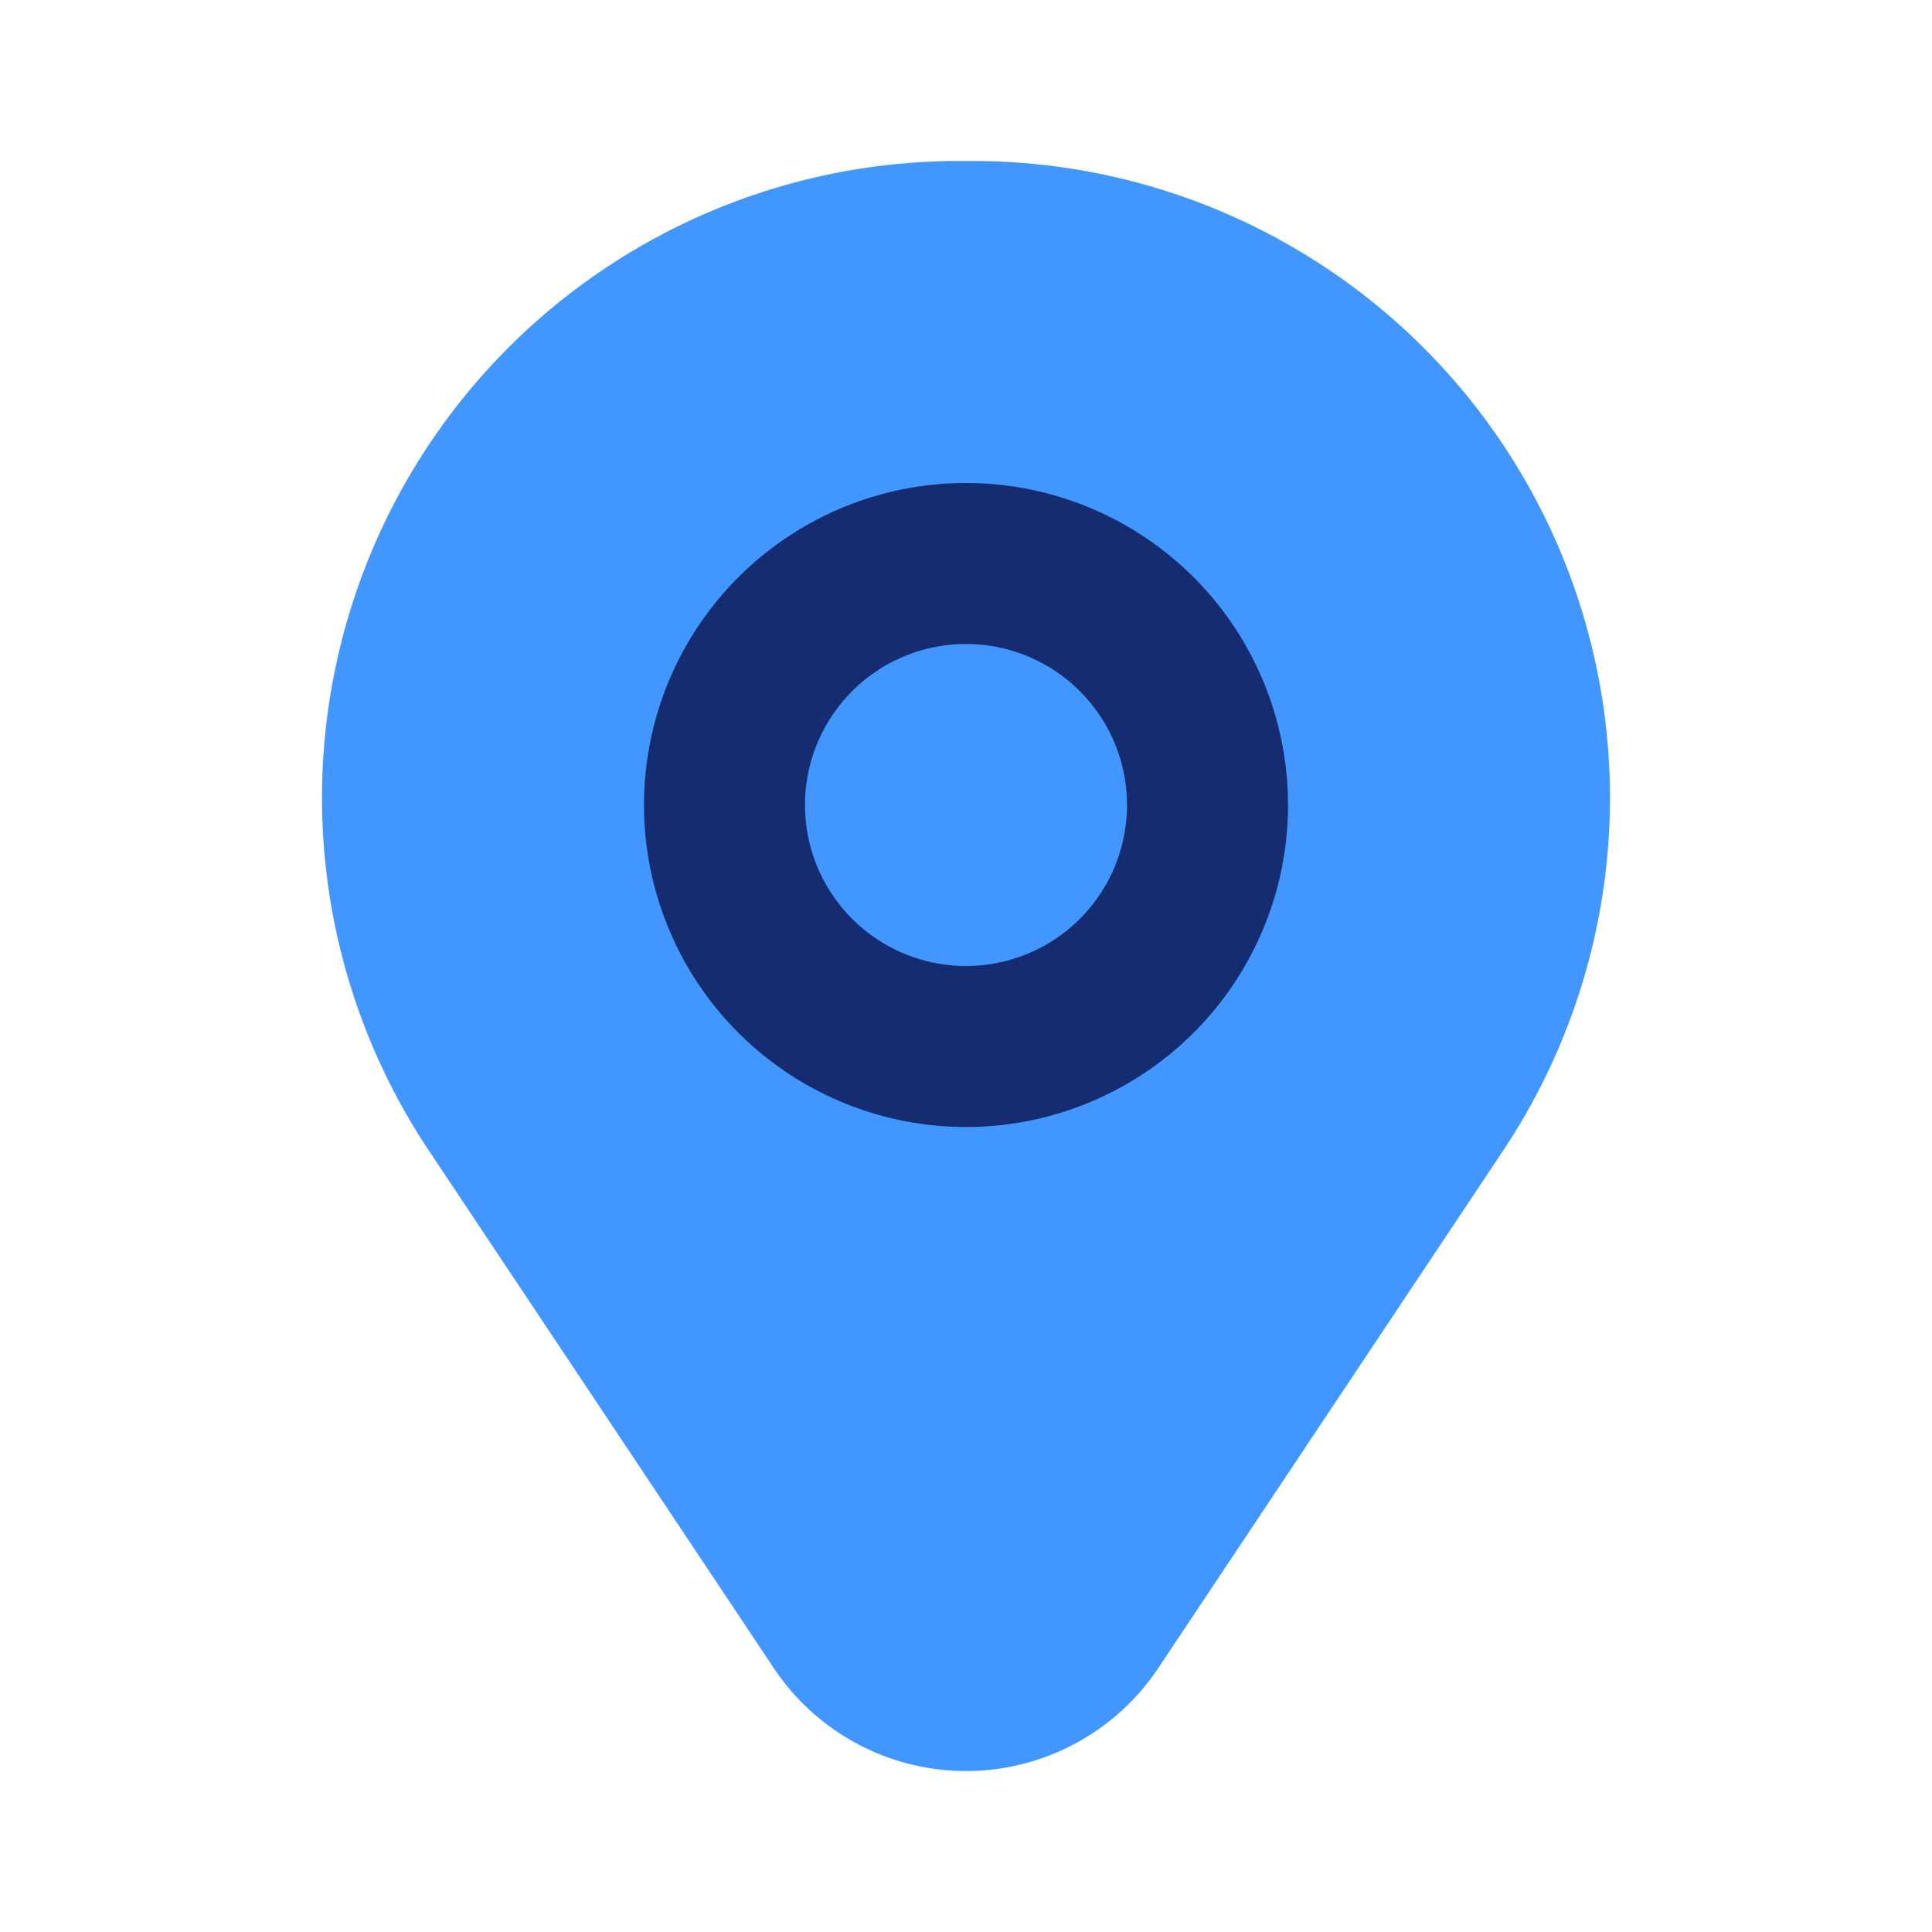 <svg width="24" height="24" fill="none" xmlns="http://www.w3.org/2000/svg"><path d="M11.915 2A7.911 7.911 0 0 0 4 9.91a7.9 7.9 0 0 0 1.328 4.384l4.285 6.429a2.869 2.869 0 0 0 4.774 0l4.285-6.429A7.905 7.905 0 0 0 16.16 3.13 7.922 7.922 0 0 0 12.085 2h-.17Z" fill="#4296FF"/><path fill-rule="evenodd" clip-rule="evenodd" d="M12 8a2 2 0 1 0 0 4 2 2 0 0 0 0-4Zm-4 2a4 4 0 1 1 8 0 4 4 0 0 1-8 0Z" fill="#152C70"/></svg>